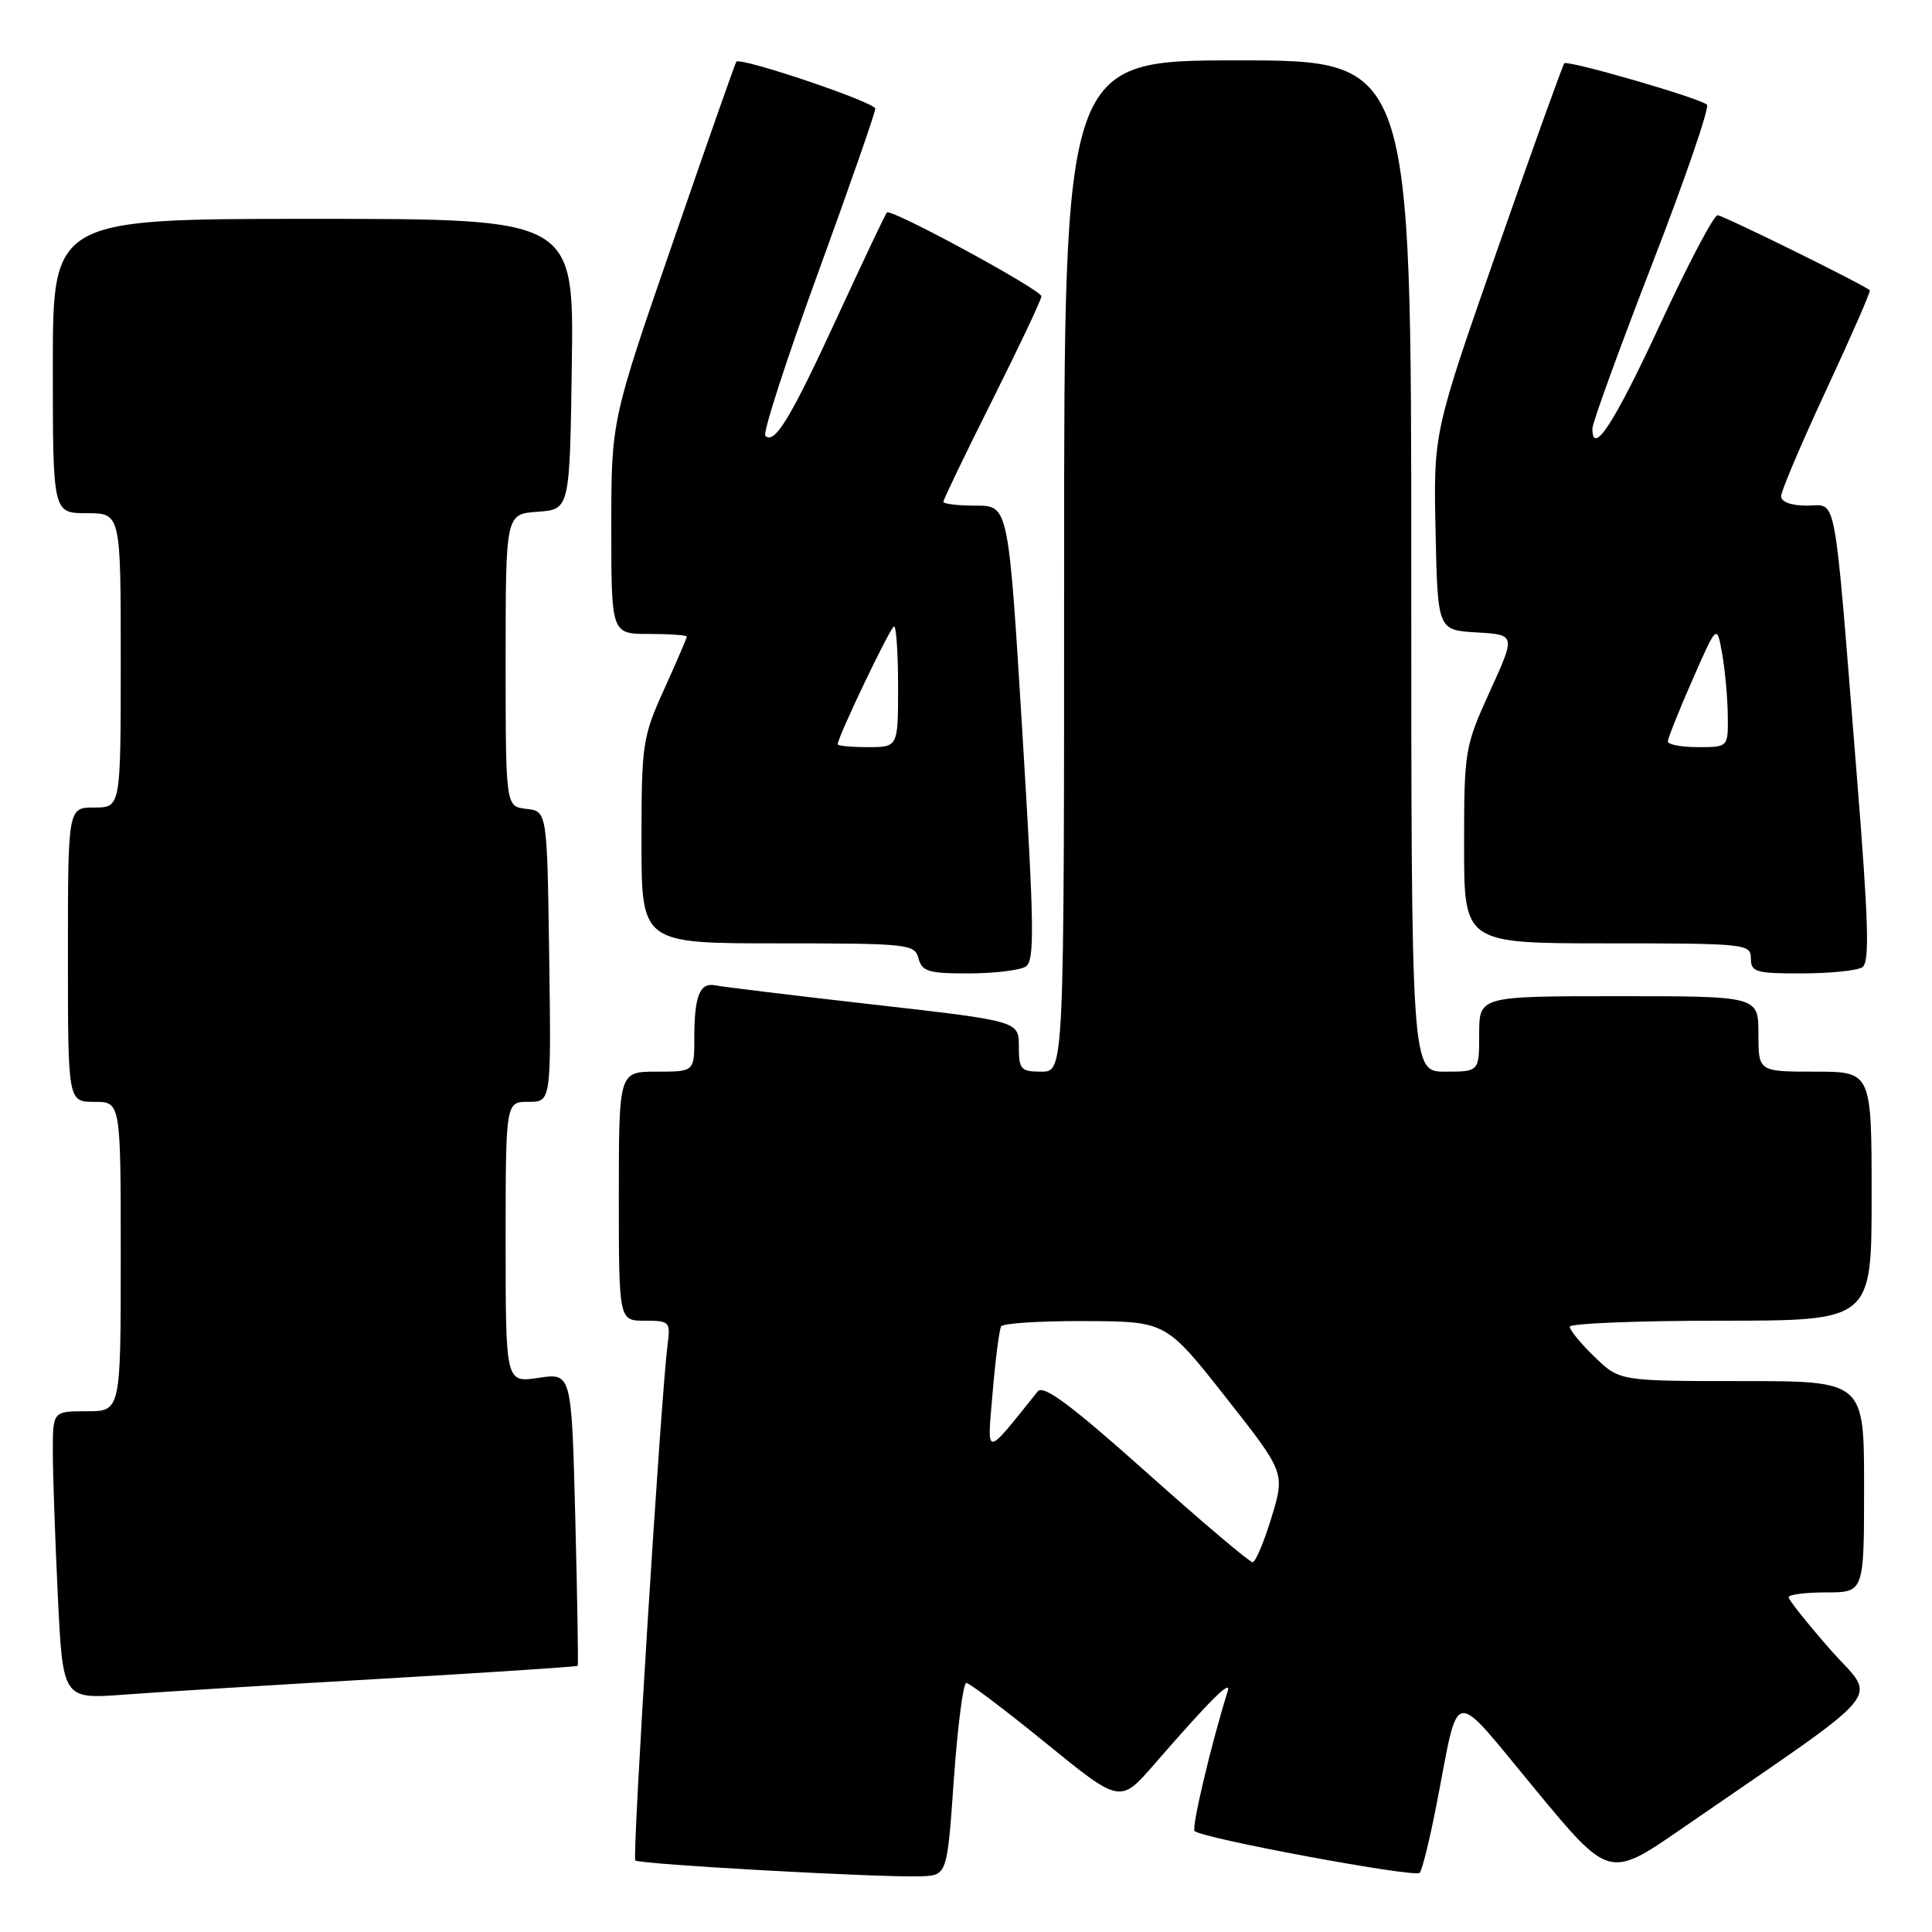 <?xml version="1.0" encoding="UTF-8" standalone="no"?>
<!DOCTYPE svg PUBLIC "-//W3C//DTD SVG 1.1//EN" "http://www.w3.org/Graphics/SVG/1.1/DTD/svg11.dtd" >
<svg xmlns="http://www.w3.org/2000/svg" xmlns:xlink="http://www.w3.org/1999/xlink" version="1.1" viewBox="0 0 256 256">
 <g >
 <path fill="currentColor"
d=" M 126.39 235.75 C 126.89 228.74 127.63 223.00 128.04 223.00 C 128.46 223.00 133.21 226.60 138.61 230.99 C 148.43 238.98 148.43 238.98 152.96 233.76 C 160.39 225.21 163.21 222.41 162.68 224.09 C 160.50 231.04 157.86 242.19 158.29 242.62 C 159.25 243.59 187.49 248.83 188.11 248.16 C 188.45 247.80 189.46 243.68 190.37 239.00 C 193.43 223.24 192.12 223.44 203.36 237.02 C 213.22 248.95 213.22 248.95 222.86 242.29 C 250.90 222.95 248.70 225.60 242.51 218.56 C 239.48 215.10 237.00 211.99 237.00 211.64 C 237.00 211.29 239.25 211.00 242.00 211.00 C 247.00 211.00 247.00 211.00 247.00 197.00 C 247.00 183.00 247.00 183.00 230.80 183.00 C 214.60 183.00 214.60 183.00 211.30 179.80 C 209.48 178.05 208.00 176.25 208.00 175.80 C 208.00 175.36 217.00 175.00 228.00 175.00 C 248.00 175.00 248.00 175.00 248.00 158.50 C 248.00 142.00 248.00 142.00 240.50 142.00 C 233.00 142.00 233.00 142.00 233.00 137.00 C 233.00 132.00 233.00 132.00 214.50 132.00 C 196.00 132.00 196.00 132.00 196.00 137.00 C 196.00 142.00 196.00 142.00 191.50 142.00 C 187.00 142.00 187.00 142.00 187.00 75.00 C 187.00 8.00 187.00 8.00 164.00 8.00 C 141.00 8.00 141.00 8.00 141.00 75.00 C 141.00 142.00 141.00 142.00 138.00 142.00 C 135.26 142.00 135.00 141.71 135.00 138.65 C 135.00 135.30 135.00 135.30 115.75 133.11 C 105.16 131.91 95.74 130.76 94.81 130.57 C 92.72 130.14 92.00 131.92 92.00 137.58 C 92.00 142.00 92.00 142.00 87.00 142.00 C 82.00 142.00 82.00 142.00 82.00 158.50 C 82.00 175.00 82.00 175.00 85.44 175.00 C 88.74 175.00 88.86 175.13 88.45 178.25 C 87.58 184.97 83.75 246.09 84.18 246.52 C 84.69 247.03 116.70 248.81 122.00 248.62 C 125.50 248.50 125.50 248.50 126.39 235.75 Z  M 50.44 222.45 C 64.71 221.62 76.46 220.85 76.55 220.73 C 76.64 220.60 76.50 211.82 76.23 201.21 C 75.74 181.92 75.74 181.92 71.37 182.57 C 67.00 183.23 67.00 183.23 67.00 164.61 C 67.00 146.00 67.00 146.00 70.02 146.00 C 73.04 146.00 73.04 146.00 72.77 126.75 C 72.50 107.50 72.50 107.50 69.75 107.18 C 67.00 106.87 67.00 106.87 67.00 87.49 C 67.00 68.11 67.00 68.11 71.25 67.81 C 75.50 67.50 75.50 67.50 75.77 48.25 C 76.04 29.00 76.04 29.00 41.52 29.00 C 7.00 29.00 7.00 29.00 7.00 48.50 C 7.00 68.00 7.00 68.00 11.50 68.00 C 16.00 68.00 16.00 68.00 16.00 87.50 C 16.00 107.00 16.00 107.00 12.50 107.00 C 9.00 107.00 9.00 107.00 9.00 126.50 C 9.00 146.00 9.00 146.00 12.50 146.00 C 16.00 146.00 16.00 146.00 16.00 166.50 C 16.00 187.00 16.00 187.00 11.50 187.00 C 7.00 187.00 7.00 187.00 7.00 192.34 C 7.00 195.28 7.30 203.86 7.66 211.42 C 8.32 225.15 8.32 225.15 16.41 224.55 C 20.86 224.21 36.17 223.27 50.44 222.45 Z  M 135.91 128.08 C 137.11 127.32 137.05 122.88 135.47 97.09 C 133.63 67.00 133.63 67.00 129.32 67.00 C 126.94 67.00 125.00 66.77 125.00 66.49 C 125.00 66.20 127.92 60.13 131.50 53.00 C 135.07 45.87 138.00 39.68 137.99 39.26 C 137.99 38.41 118.07 27.59 117.52 28.15 C 117.33 28.34 114.37 34.58 110.95 42.00 C 104.75 55.45 102.62 58.96 101.41 57.74 C 101.05 57.39 104.19 47.69 108.38 36.20 C 112.57 24.70 115.99 14.89 115.98 14.40 C 115.97 13.55 98.07 7.51 97.56 8.18 C 97.42 8.36 93.64 19.12 89.16 32.11 C 81.00 55.71 81.00 55.71 81.00 69.86 C 81.00 84.00 81.00 84.00 86.00 84.00 C 88.75 84.00 91.00 84.16 91.00 84.36 C 91.00 84.56 89.65 87.70 88.00 91.34 C 85.14 97.65 85.00 98.59 85.00 111.48 C 85.00 125.00 85.00 125.00 103.09 125.00 C 120.35 125.00 121.21 125.09 121.71 127.00 C 122.16 128.73 123.07 129.00 128.37 128.98 C 131.74 128.98 135.13 128.57 135.91 128.08 Z  M 246.76 128.17 C 247.76 127.53 247.61 122.33 246.01 102.44 C 242.93 64.02 243.48 67.00 239.43 67.00 C 237.35 67.00 236.00 66.51 236.01 65.75 C 236.01 65.06 238.72 58.69 242.02 51.60 C 245.32 44.50 247.91 38.59 247.76 38.46 C 246.86 37.67 228.33 28.54 227.59 28.52 C 227.09 28.51 223.67 35.00 219.99 42.95 C 213.92 56.05 211.00 60.55 211.00 56.79 C 211.00 56.04 214.57 46.21 218.93 34.96 C 223.29 23.71 226.55 14.22 226.18 13.87 C 225.24 13.00 207.74 7.93 207.28 8.39 C 207.07 8.60 203.09 19.69 198.42 33.04 C 189.94 57.32 189.94 57.32 190.22 70.41 C 190.50 83.50 190.50 83.50 195.67 83.80 C 200.84 84.10 200.84 84.10 197.42 91.60 C 194.09 98.92 194.00 99.45 194.00 112.06 C 194.00 125.00 194.00 125.00 213.00 125.00 C 231.33 125.00 232.00 125.07 232.00 127.00 C 232.00 128.80 232.66 129.00 238.75 128.98 C 242.46 128.98 246.07 128.61 246.76 128.17 Z  M 151.88 195.06 C 141.85 186.11 138.25 183.44 137.50 184.37 C 130.39 193.24 130.79 193.23 131.53 184.50 C 131.90 180.10 132.41 176.16 132.66 175.75 C 132.91 175.34 137.93 175.02 143.81 175.05 C 154.50 175.10 154.50 175.10 162.39 185.11 C 170.28 195.13 170.28 195.13 168.48 201.07 C 167.49 204.33 166.36 207.00 165.97 207.00 C 165.57 207.00 159.23 201.63 151.88 195.06 Z  M 111.00 98.62 C 111.00 97.66 118.01 83.00 118.47 83.00 C 118.76 83.00 119.00 86.60 119.00 91.00 C 119.00 99.00 119.00 99.00 115.00 99.00 C 112.80 99.00 111.00 98.83 111.00 98.62 Z  M 221.00 98.25 C 221.00 97.84 222.46 94.17 224.25 90.10 C 227.50 82.69 227.50 82.69 228.19 86.60 C 228.57 88.74 228.91 92.41 228.94 94.75 C 229.00 99.00 229.00 99.00 225.00 99.00 C 222.80 99.00 221.00 98.66 221.00 98.25 Z "/>
</g>
</svg>